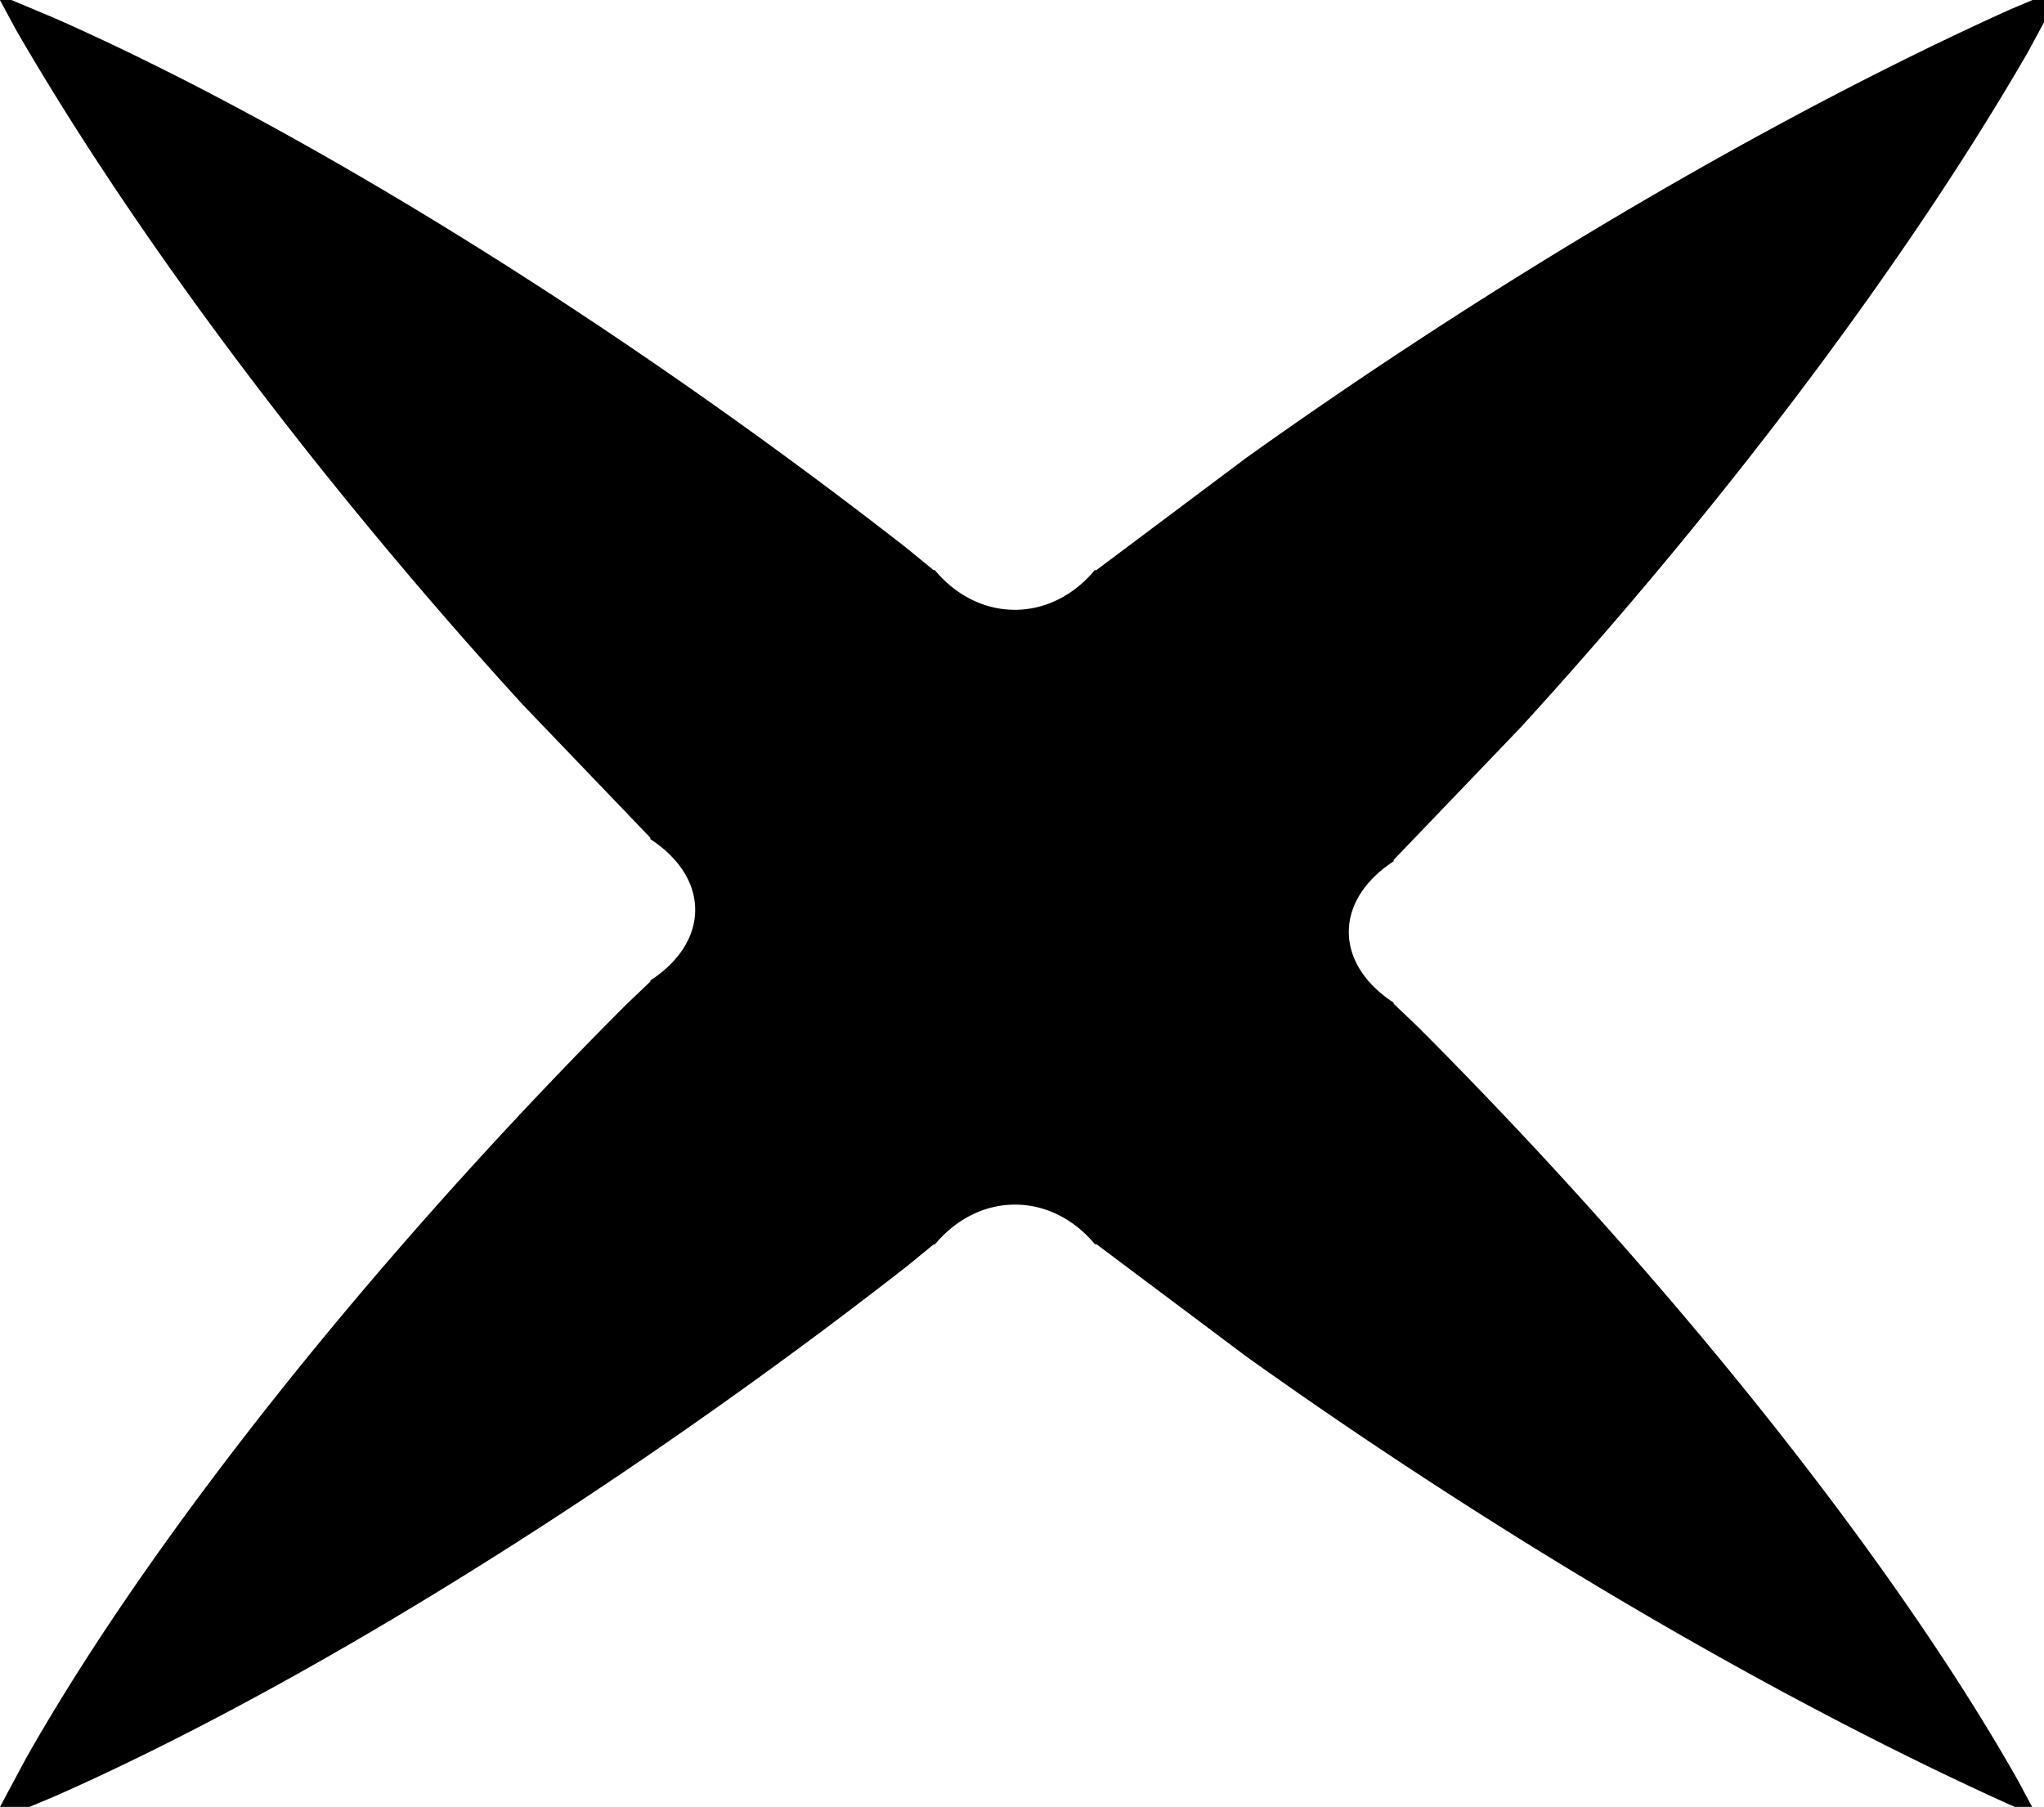 <svg width="810" height="716" xmlns="http://www.w3.org/2000/svg"><path fill-rule="evenodd" clip-rule="evenodd" d="M0 0h4.496l16.99 7.111c75.223 33.186 170.521 88.488 268.041 158.04 24.38 17.389 47.749 34.849 69.907 52.149l10.563 8.64h.53l.111.19c8.059 9.58 19.203 15.51 31.518 15.51 12.306 0 23.449-5.93 31.509-15.51l.111-.19h.67l59.384-44.49c22.998-16.432 47.208-32.966 72.429-49.393 81.961-53.39 161.98-97.438 230.304-128.301L805.474 0H810v716V8.848l-6.378 11.813c-34.913 60.391-84.745 131.127-145.139 203.579a1867.474 1867.474 0 0 1-55.879 64.02l-50.332 52.5v.59l-.211.09c-10.843 7.13-17.551 16.98-17.551 27.86 0 10.88 6.708 20.73 17.551 27.86l.211.09v.48l9.772 9.33a1889.194 1889.194 0 0 1 58.993 61.79c78.687 86.21 141.254 170.44 178.79 236.94l5.467 10.21h-6.818l-1.843-.78c-68.314-30.86-148.343-74.91-230.304-128.3a2031.808 2031.808 0 0 1-72.429-49.39l-59.384-44.49h-.67l-.101-.19c-8.07-9.58-19.213-15.51-31.518-15.51-12.306 0-23.449 5.93-31.519 15.51l-.101.19h-.54l-10.553 8.64a2017.245 2017.245 0 0 1-69.916 52.15C192.077 623.38 96.789 678.68 21.557 711.87L11.684 716H0l10.172-19c37.537-66.49 100.104-150.72 178.791-236.93 19.665-21.55 39.409-42.21 58.993-61.79l9.772-9.34v-.47l.211-.09c10.843-7.13 17.551-16.98 17.551-27.86 0-10.88-6.708-20.73-17.551-27.86l-.211-.09v-.6l-50.332-52.49a1856.627 1856.627 0 0 1-55.879-64.02C91.123 143.006 41.291 72.269 6.378 11.879L0 .066V0Z"/></svg>



